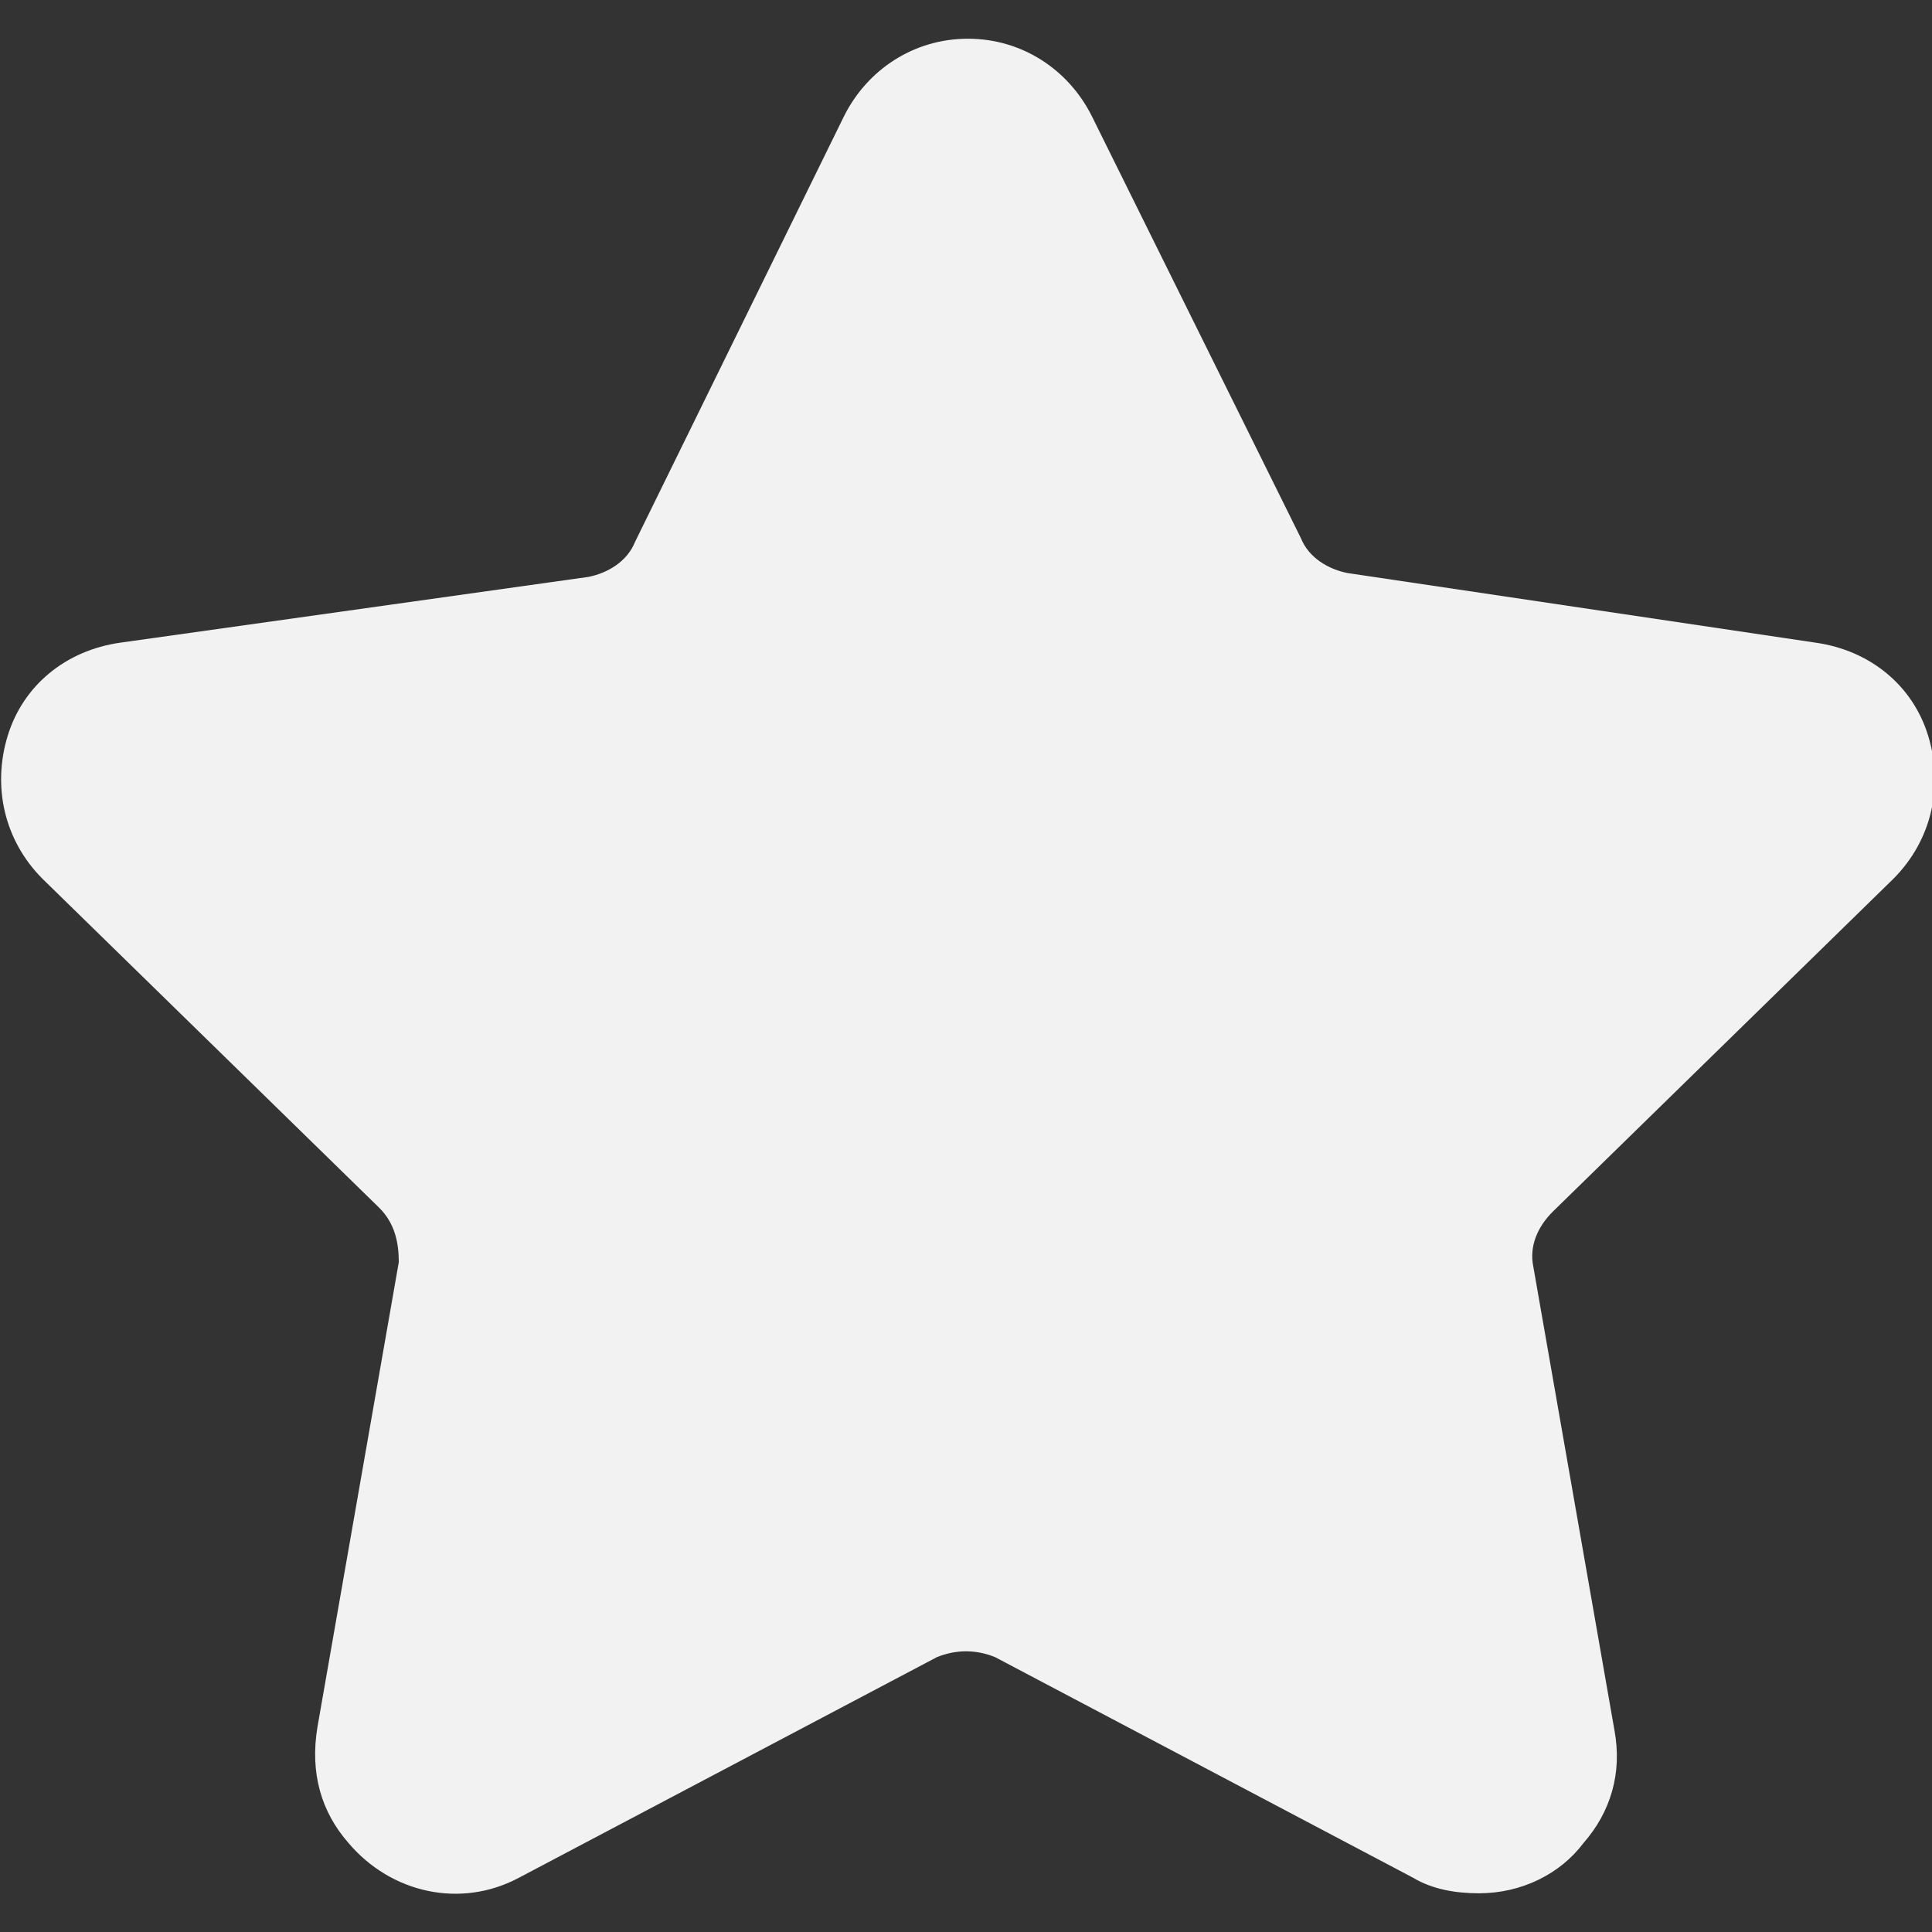 <?xml version="1.0" encoding="utf-8"?>
<!-- Generator: Adobe Illustrator 25.1.0, SVG Export Plug-In . SVG Version: 6.00 Build 0)  -->
<svg version="1.1" id="Capa_1" xmlns="http://www.w3.org/2000/svg" xmlns:xlink="http://www.w3.org/1999/xlink" x="0px" y="0px"
	 viewBox="0 0 49.9 49.9" style="enable-background:new 0 0 49.9 49.9;" xml:space="preserve">
<rect x="0" y="0" width="49.9" height="49.9" fill="#333333" stroke="none"/>
<style type="text/css">
	.st0{fill:#F2F2F2;}
</style>
<path class="st0" d="M48.9,22.7c1-1,1.3-2.4,0.9-3.7c-0.4-1.3-1.5-2.2-2.9-2.4l-12.1-1.8c-0.5-0.1-1-0.4-1.2-0.9L28.2,3
	c-0.6-1.2-1.8-2-3.2-2c-1.4,0-2.6,0.8-3.2,2l-5.4,11c-0.2,0.5-0.7,0.8-1.2,0.9L3.1,16.6c-1.4,0.2-2.5,1.1-2.9,2.4s-0.1,2.7,0.9,3.7
	l8.7,8.5c0.4,0.4,0.5,0.9,0.5,1.4l-2.1,12c-0.2,1.2,0.1,2.2,0.8,3c1.1,1.3,2.9,1.7,4.4,0.9l10.8-5.7c0.5-0.2,1-0.2,1.5,0l10.8,5.7
	c0.5,0.3,1.1,0.4,1.7,0.4c1.1,0,2.1-0.5,2.7-1.3c0.7-0.8,1-1.8,0.8-2.9l-2.1-12c-0.1-0.5,0.1-1,0.5-1.4L48.9,22.7z"/>
</svg>
